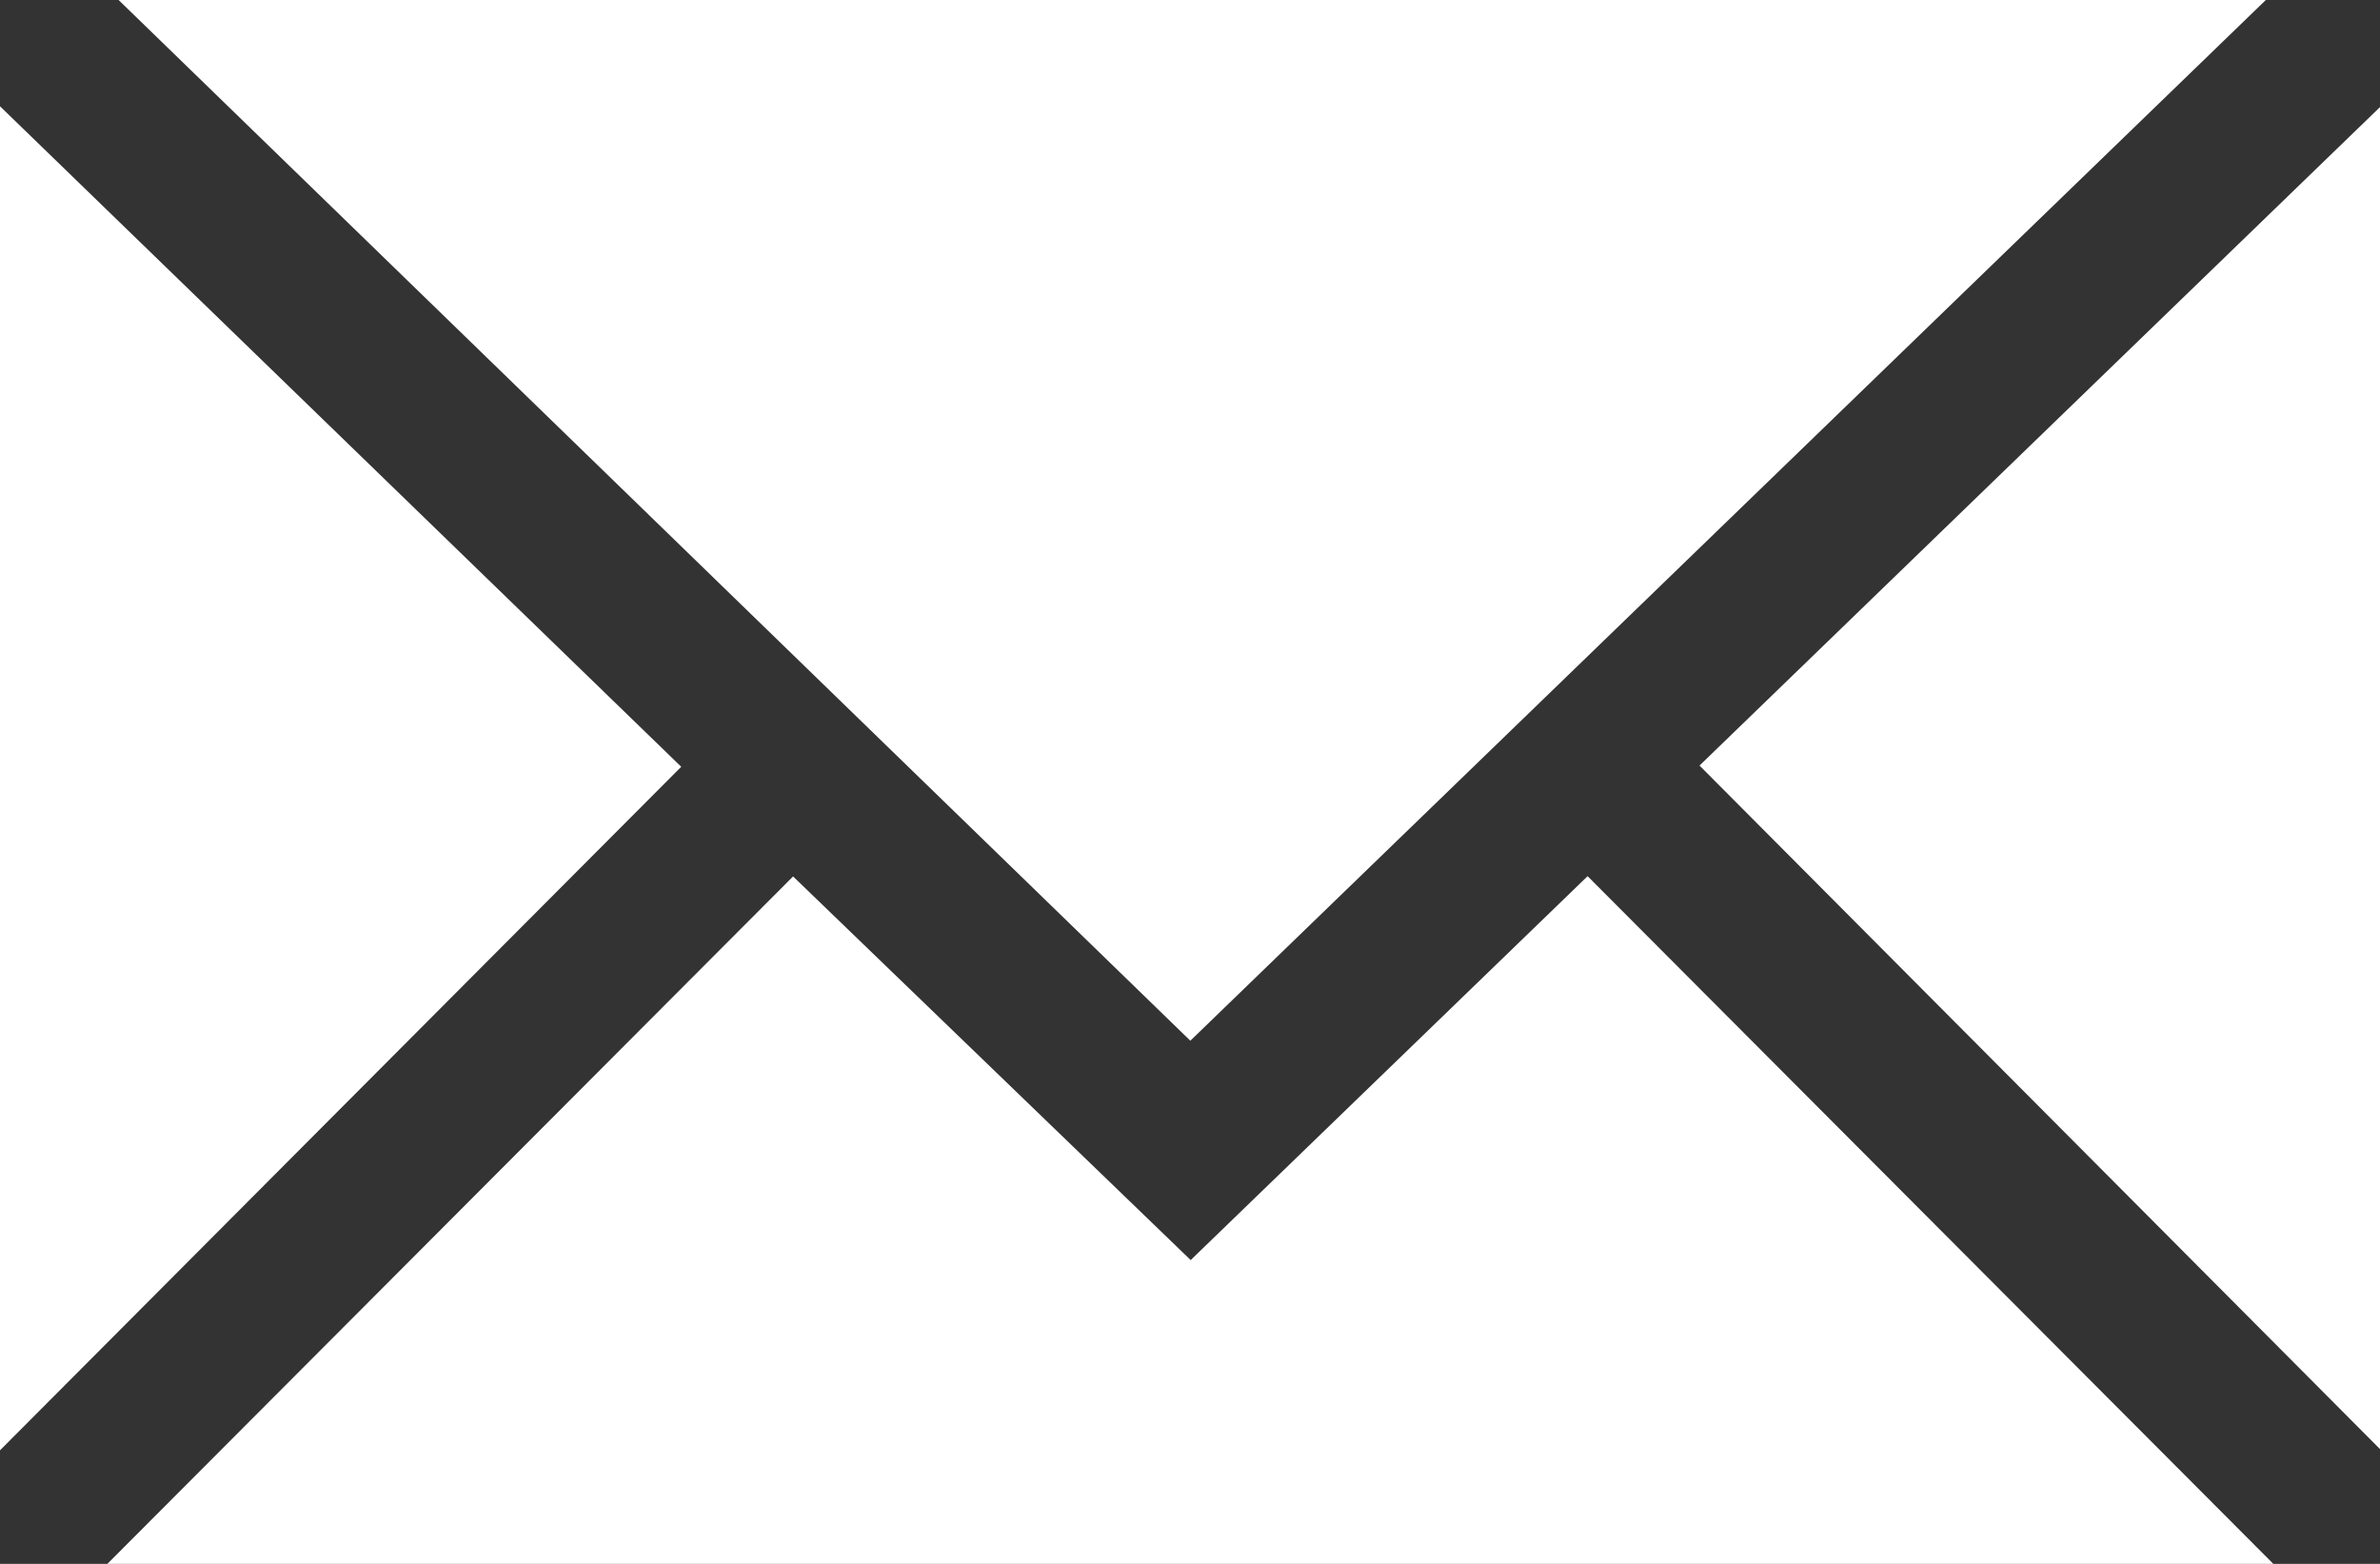 <svg id="グループ_40" data-name="グループ 40" xmlns="http://www.w3.org/2000/svg" xmlns:xlink="http://www.w3.org/1999/xlink" width="35" height="23" viewBox="0 0 35 23">
  <rect x="0" y="0" width="35" height="23" fill="#333333" stroke="none"/>
  <defs>
    <clipPath id="clip-path">
      <rect id="長方形_46" data-name="長方形 46" width="35" height="23" fill="#fff"/>
    </clipPath>
  </defs>
  <g id="グループ_39" data-name="グループ 39" clip-path="url(#clip-path)">
    <path id="パス_121" data-name="パス 121" d="M47.495,0,31.679,15.306,15.918,0Z" transform="translate(-14.174)" fill="#fff"/>
    <path id="パス_122" data-name="パス 122" d="M24.492,119.325l5.847,5.642,5.837-5.646L46.26,129.435H14.408l10.084-10.11" transform="translate(-12.829 -106.435)" fill="#fff"/>
    <path id="パス_123" data-name="パス 123" d="M0,34.236V14.469l10.018,9.714L0,34.236" transform="translate(0 -12.906)" fill="#fff"/>
    <path id="パス_124" data-name="パス 124" d="M228.077,24.265l10.007-9.684V34.318L228.077,24.265" transform="translate(-203.084 -13.006)" fill="#fff"/>
  </g>
</svg>
